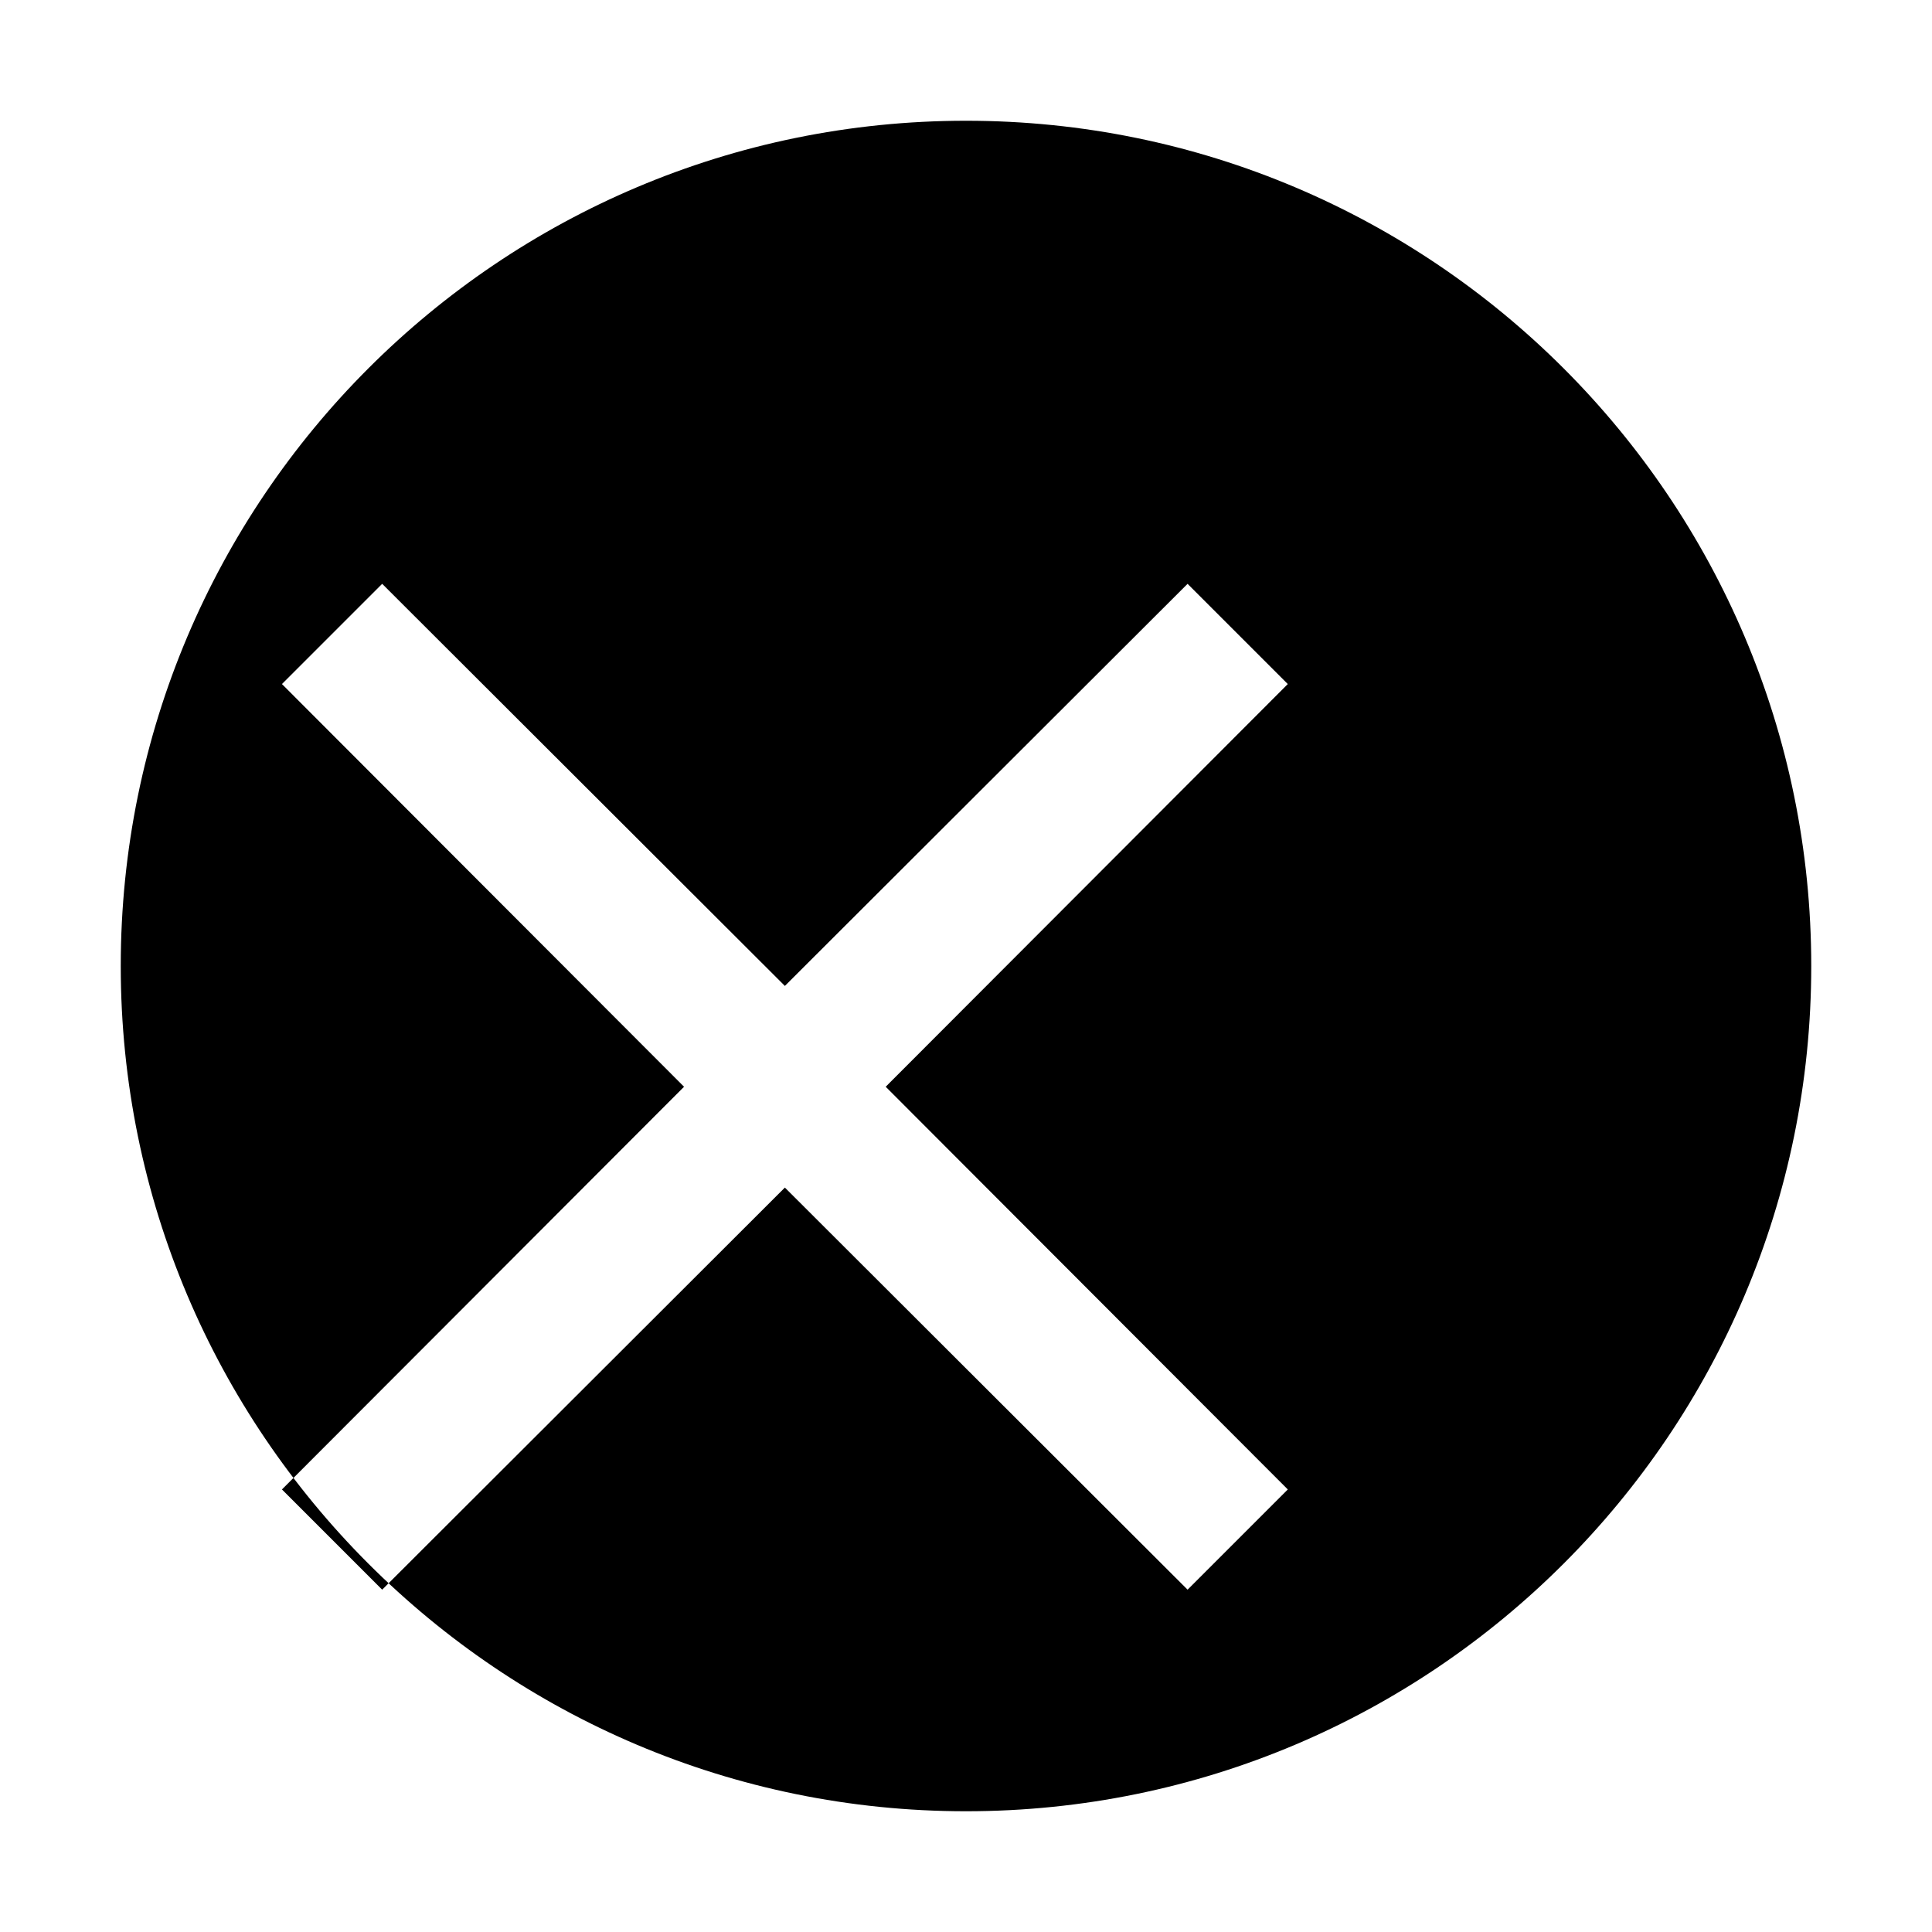<svg width="32" height="32" viewBox="0 0 32 32" fill="none" xmlns="http://www.w3.org/2000/svg">
  <path d="M16 2C8.27 2 2 8.27 2 16C2 23.73 8.27 30 16 30C23.73 30 30 23.73 30 16C30 8.27 23.73 2 16 2ZM21.33 11.33L14.67 18L21.33 24.67L19.67 26.33L13 19.67L6.33 26.33L4.67 24.67L11.33 18L4.67 11.33L6.33 9.67L13 16.33L19.67 9.67L21.33 11.33Z" fill="currentColor"/>
</svg>
